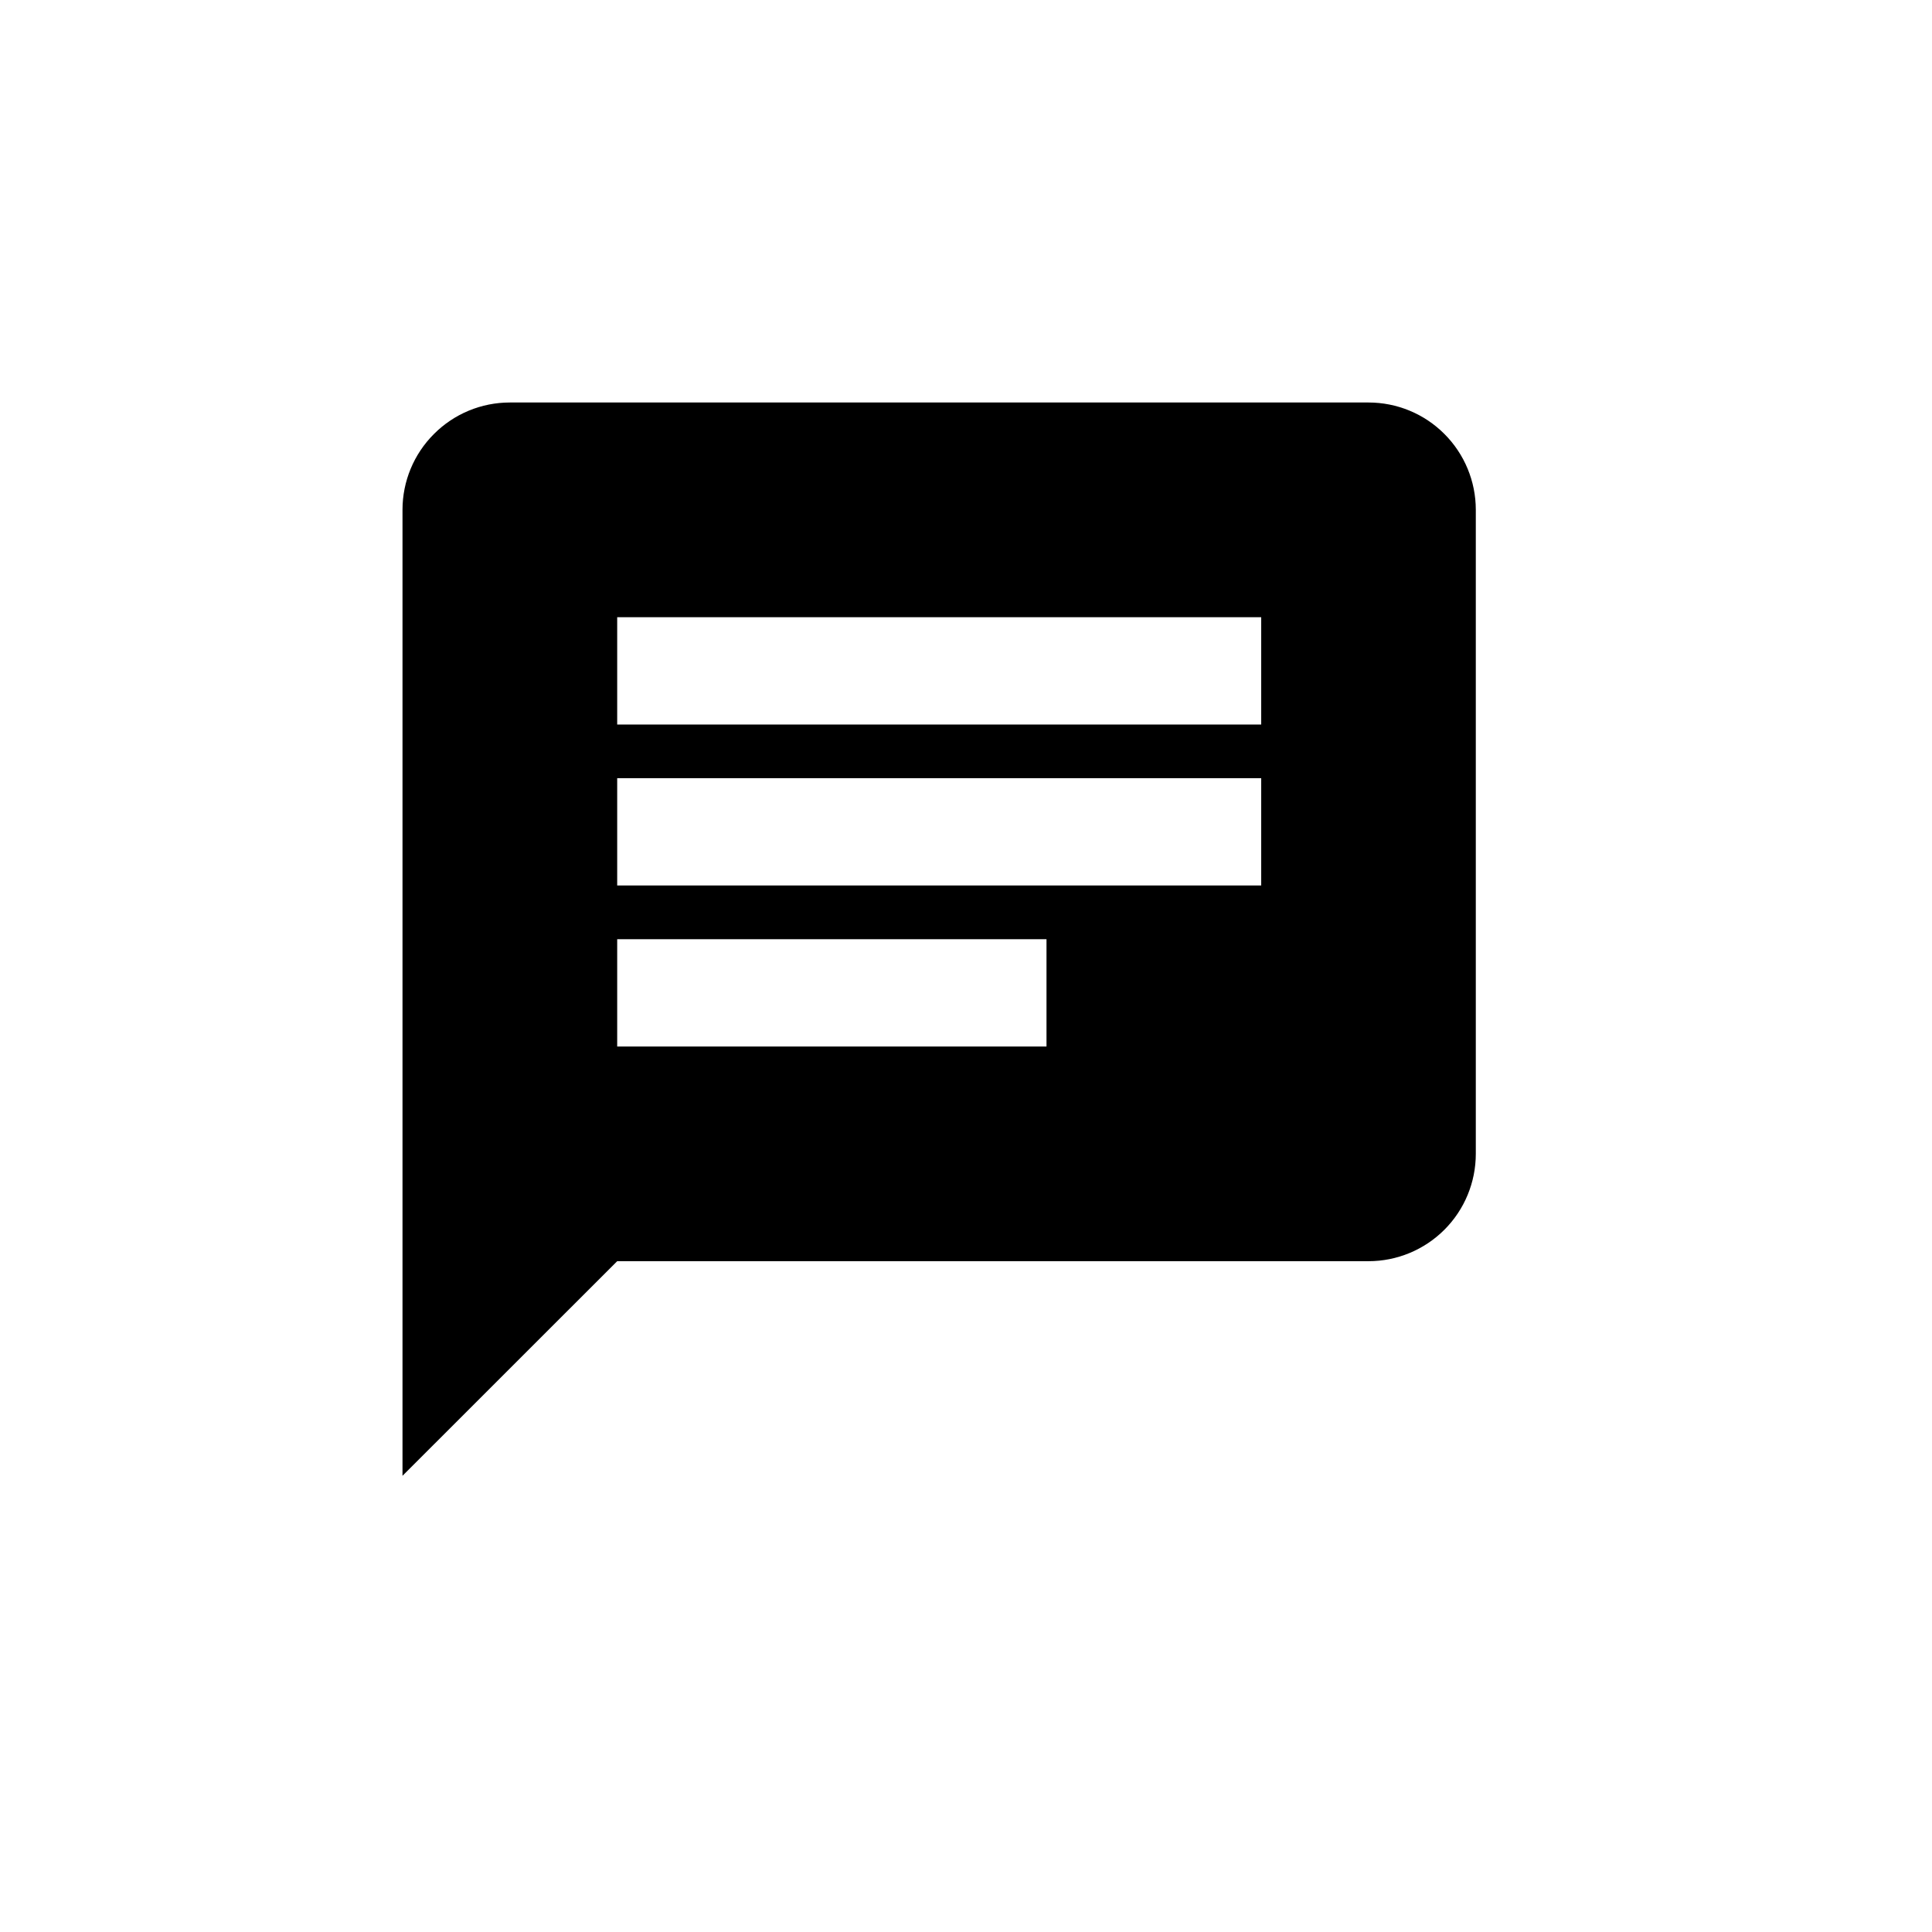 <svg
	width="24"
	height="24"
	viewBox="0 0 24 24"
	fill="none"
	xmlns="http://www.w3.org/2000/svg"
>
	<path
		d="M17 5H6.333C5.98 5 5.641 5.14 5.391 5.391C5.14 5.641 5 5.98 5 6.333V18.333L7.667 15.667H17C17.354 15.667 17.693 15.526 17.943 15.276C18.193 15.026 18.333 14.687 18.333 14.333V6.333C18.333 5.98 18.193 5.641 17.943 5.391C17.693 5.14 17.354 5 17 5ZM7.667 9.667H15.667V11H7.667V9.667ZM13 13H7.667V11.667H13V13ZM15.667 9H7.667V7.667H15.667"
		fill="currentColor"
	/>
</svg>
